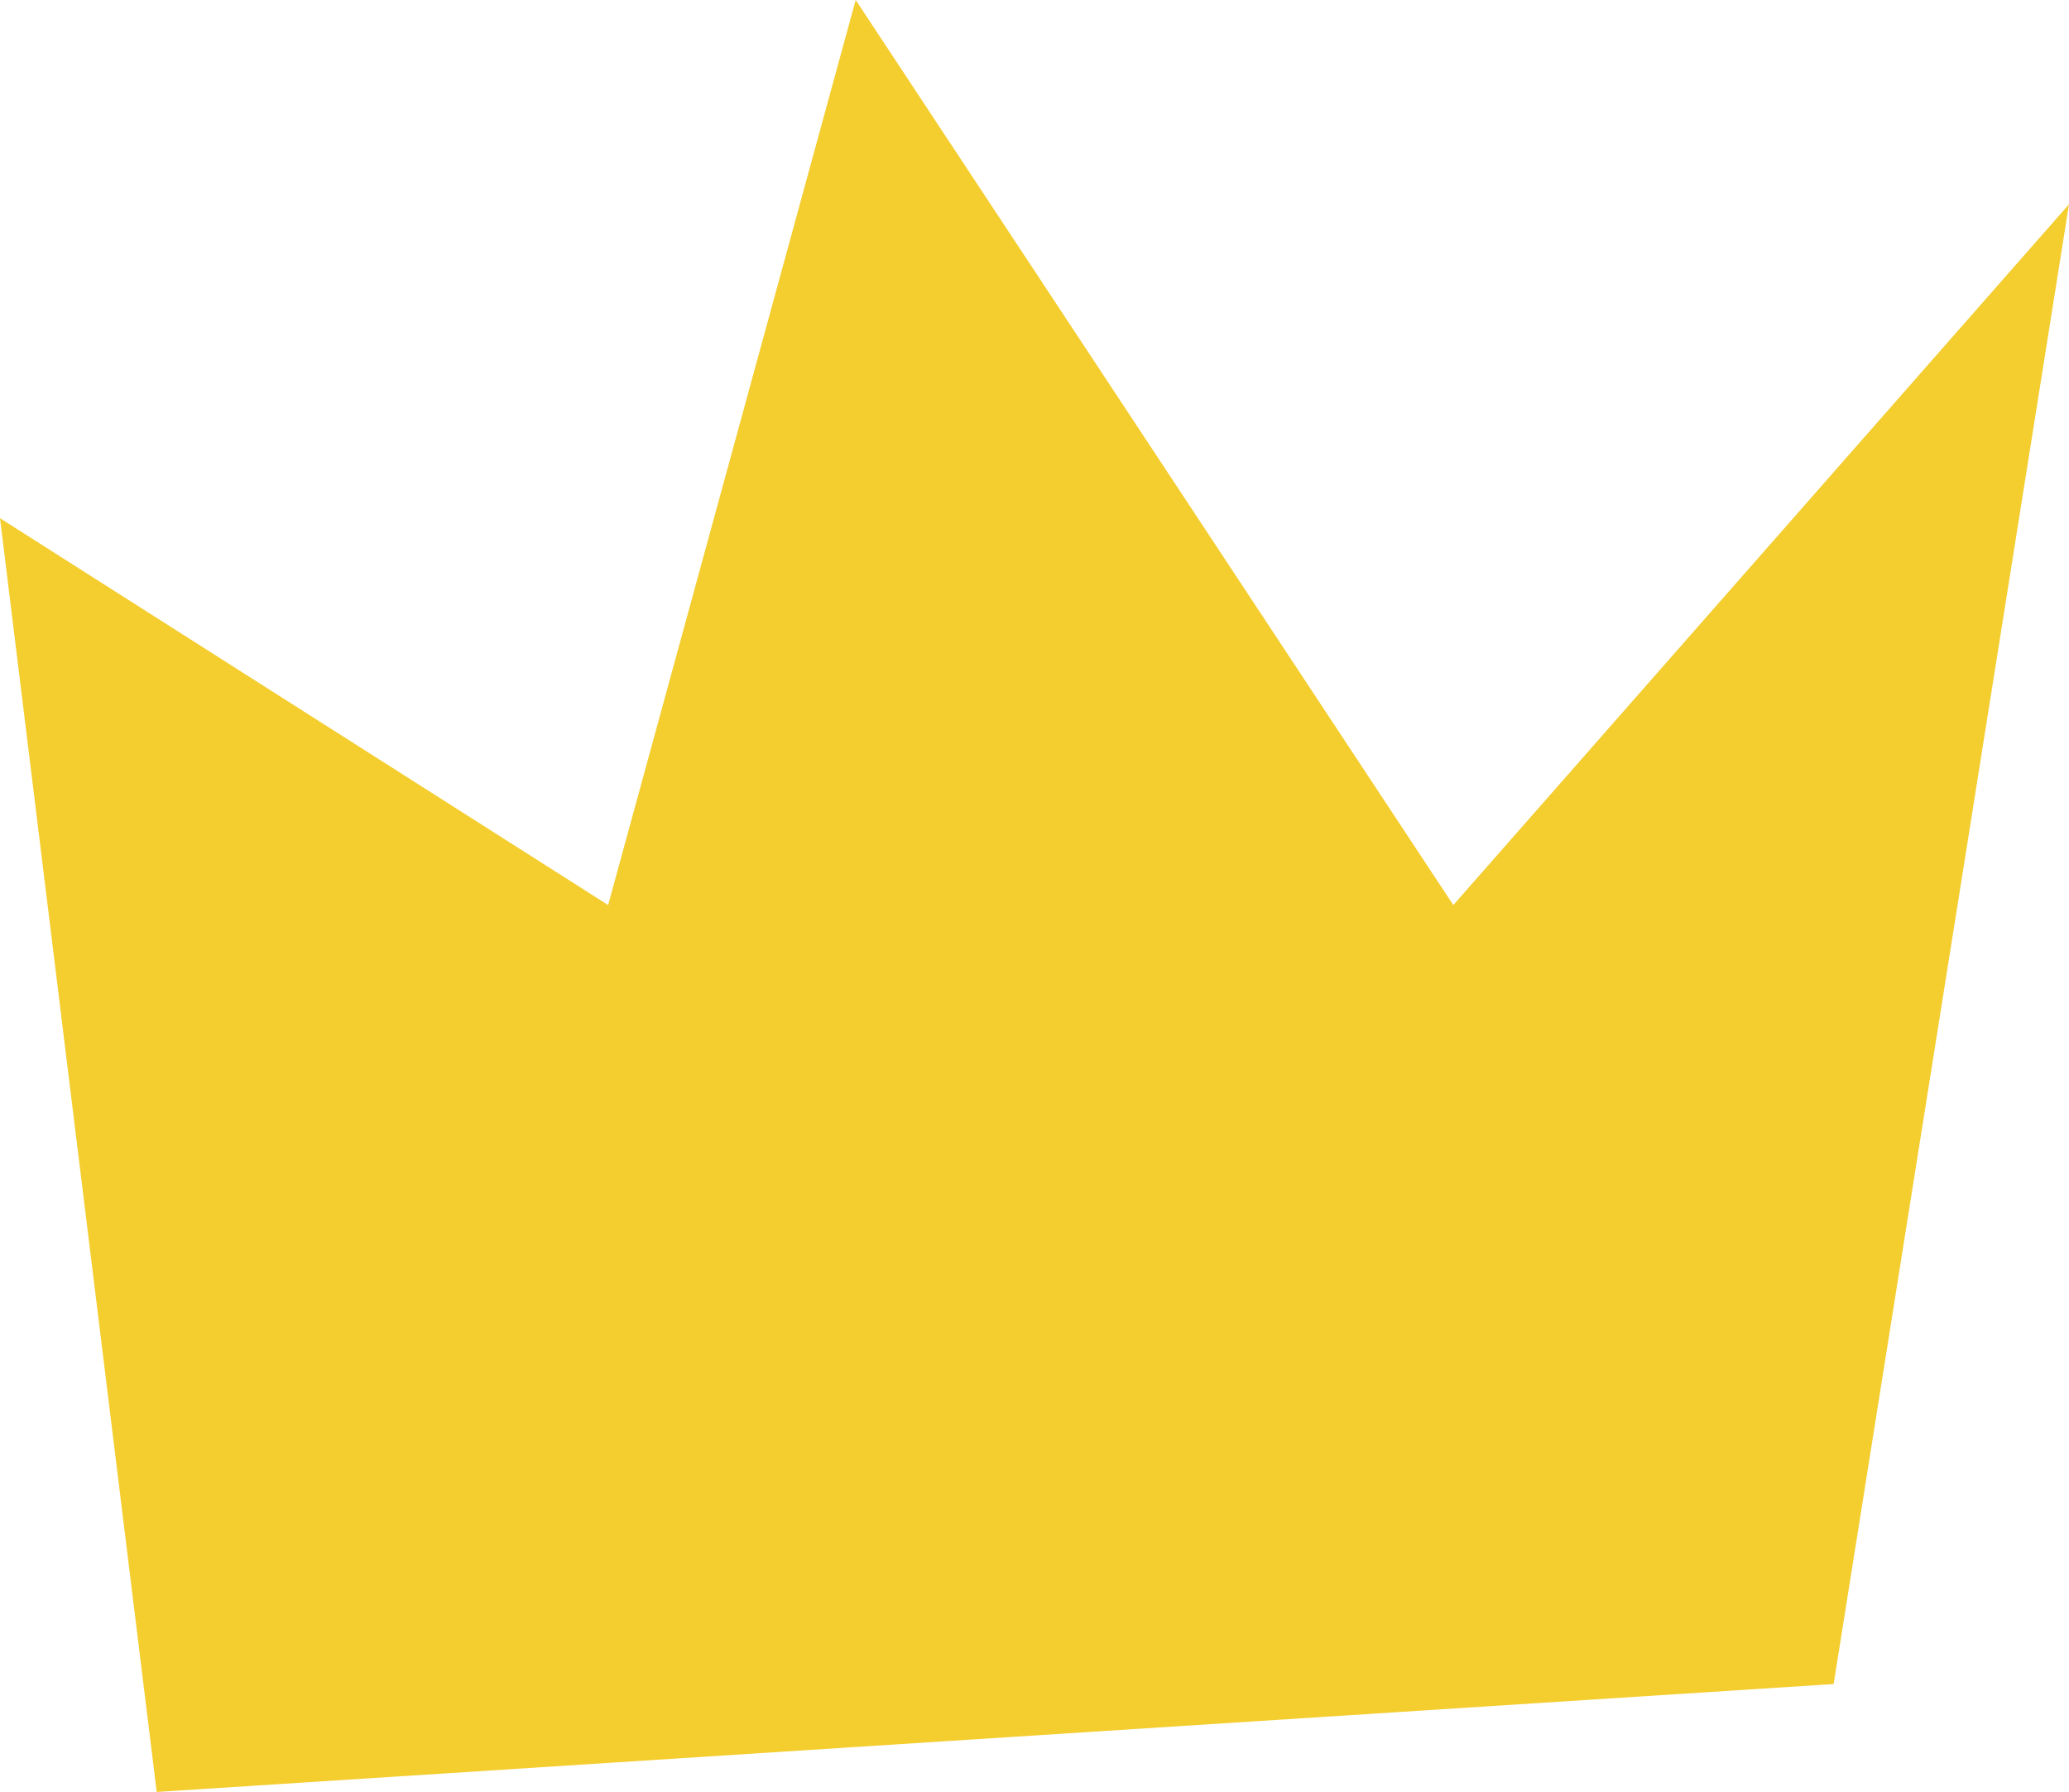 <svg width="97" height="84" viewBox="0 0 97 84" fill="none" xmlns="http://www.w3.org/2000/svg">
<path fill-rule="evenodd" clip-rule="evenodd" d="M40.117 0L28.511 42.425L0 24.291L7.347 84L85.966 78.941L97 9.575L68.136 42.425L40.117 0Z" fill="#F4CD2F"/>
</svg>

